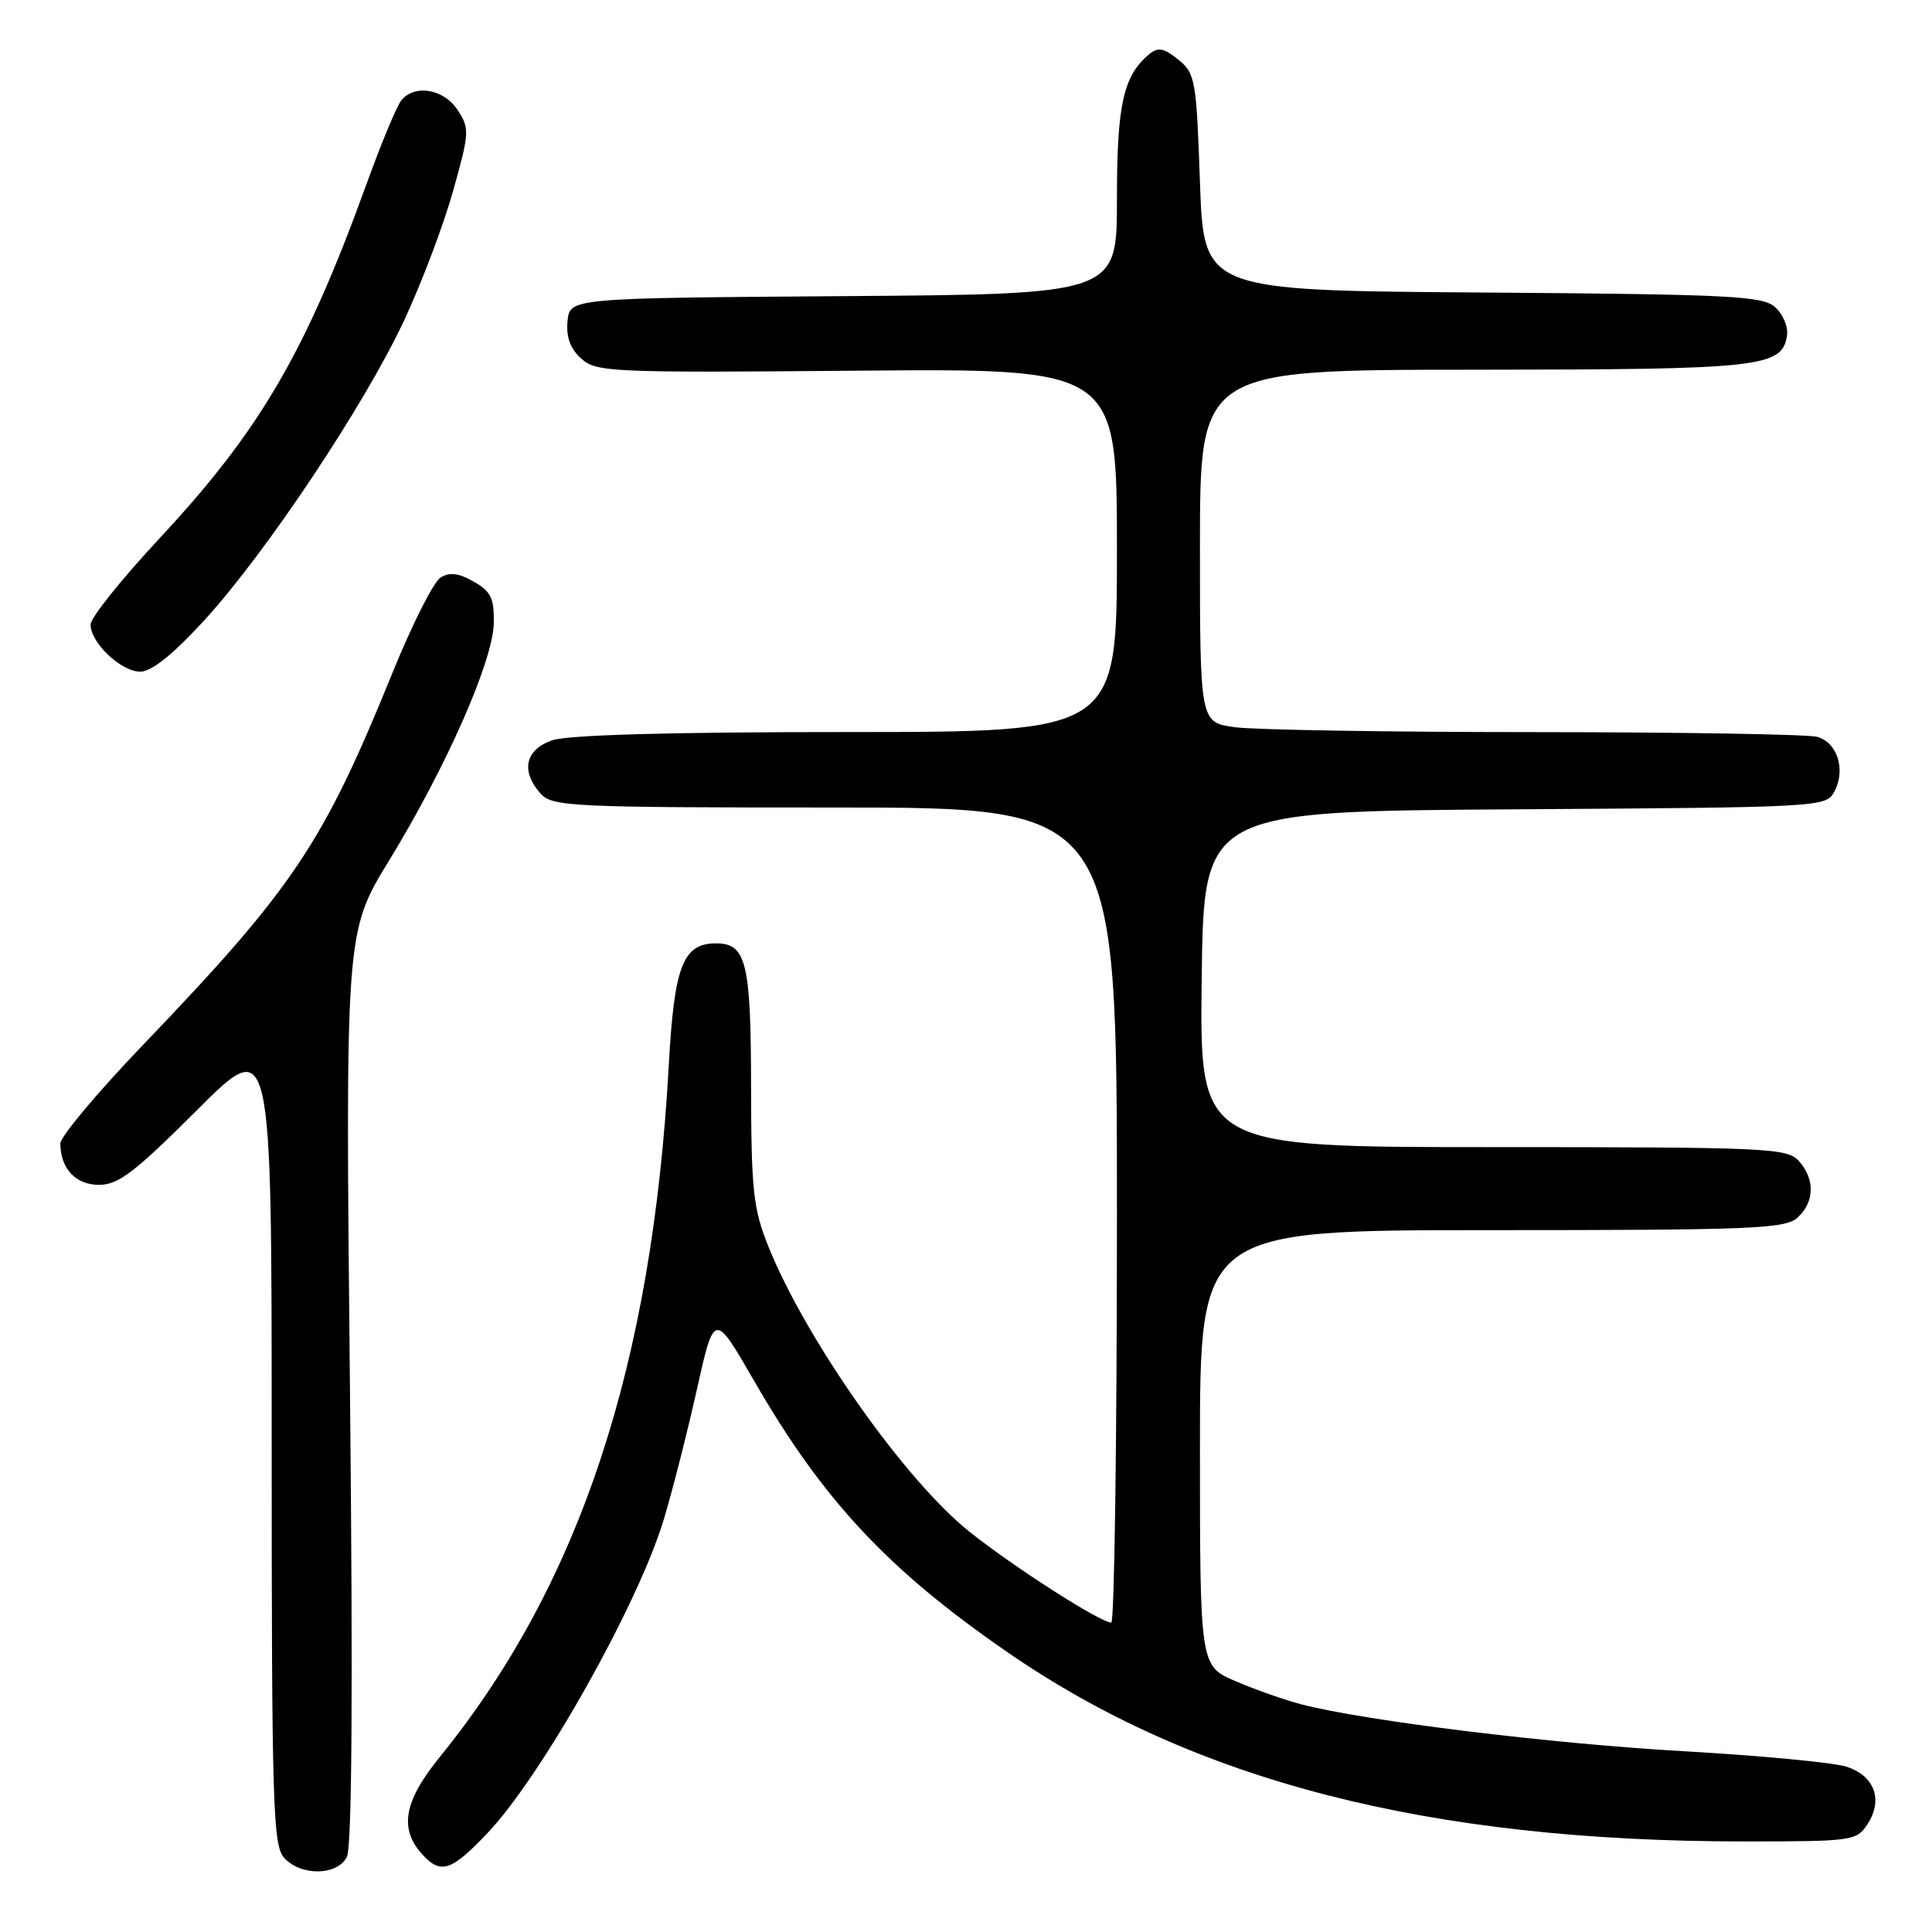 <?xml version="1.0" encoding="UTF-8" standalone="no"?>
<!DOCTYPE svg PUBLIC "-//W3C//DTD SVG 1.1//EN" "http://www.w3.org/Graphics/SVG/1.1/DTD/svg11.dtd" >
<svg xmlns="http://www.w3.org/2000/svg" xmlns:xlink="http://www.w3.org/1999/xlink" version="1.1" viewBox="0 0 256 256">
 <g >
 <path fill="currentColor"
d=" M 45.95 246.09 C 46.64 244.81 46.78 224.21 46.37 183.84 C 45.76 123.50 45.76 123.50 51.57 114.00 C 59.17 101.57 65.34 87.56 65.43 82.56 C 65.49 79.27 65.05 78.36 62.76 77.06 C 60.75 75.92 59.57 75.78 58.36 76.54 C 57.45 77.12 54.61 82.74 52.05 89.04 C 42.78 111.87 38.92 117.62 18.89 138.52 C 12.90 144.77 8.00 150.62 8.00 151.51 C 8.00 154.84 10.02 157.00 13.13 157.00 C 15.68 157.00 17.87 155.32 26.10 147.10 C 36.00 137.20 36.00 137.20 36.00 190.77 C 36.00 239.22 36.16 244.52 37.65 246.17 C 39.86 248.60 44.63 248.56 45.95 246.09 Z  M 64.65 242.83 C 71.85 235.21 84.56 212.59 87.96 201.32 C 89.09 197.57 91.06 189.85 92.33 184.16 C 94.64 173.81 94.64 173.81 99.93 182.98 C 109.05 198.78 117.60 207.95 133.43 218.88 C 158.21 236.02 189.27 244.00 231.15 244.00 C 245.44 244.00 246.01 243.92 247.44 241.73 C 249.57 238.49 248.39 235.28 244.64 234.09 C 242.92 233.54 233.25 232.63 223.17 232.05 C 205.62 231.06 180.98 228.04 172.50 225.85 C 170.30 225.28 166.36 223.90 163.75 222.78 C 159.00 220.75 159.00 220.75 159.00 191.88 C 159.00 163.00 159.00 163.00 197.67 163.00 C 232.25 163.00 236.54 162.82 238.17 161.35 C 240.45 159.29 240.52 156.23 238.35 153.83 C 236.80 152.12 234.21 152.00 197.83 152.00 C 158.96 152.00 158.96 152.00 159.23 129.75 C 159.50 107.50 159.50 107.50 200.72 107.24 C 241.33 106.98 241.96 106.95 243.06 104.90 C 244.61 102.00 243.46 98.36 240.76 97.63 C 239.52 97.30 222.70 97.02 203.39 97.01 C 184.08 97.01 166.19 96.71 163.64 96.36 C 159.00 95.73 159.00 95.73 159.00 72.36 C 159.00 49.00 159.00 49.00 195.25 48.99 C 233.50 48.97 236.18 48.68 236.79 44.42 C 236.96 43.30 236.25 41.63 235.23 40.71 C 233.57 39.21 229.41 39.00 196.44 38.76 C 159.50 38.50 159.50 38.50 159.00 24.16 C 158.53 10.56 158.38 9.72 156.12 7.89 C 154.24 6.37 153.44 6.22 152.30 7.16 C 148.84 10.04 148.00 13.79 148.00 26.44 C 148.00 38.98 148.00 38.98 111.75 39.24 C 75.50 39.50 75.50 39.50 75.20 42.55 C 75.00 44.65 75.56 46.20 77.01 47.51 C 79.00 49.31 80.86 49.40 113.56 49.12 C 148.00 48.82 148.00 48.82 148.00 72.91 C 148.00 97.00 148.00 97.00 112.15 97.00 C 88.70 97.00 75.21 97.38 73.15 98.10 C 69.57 99.35 68.97 102.20 71.65 105.17 C 73.20 106.88 75.75 107.00 110.65 107.00 C 148.00 107.00 148.00 107.00 148.00 161.00 C 148.00 190.70 147.66 215.00 147.25 215.00 C 145.80 214.99 134.44 207.72 128.48 202.98 C 119.92 196.18 106.74 177.46 101.77 165.06 C 99.81 160.15 99.54 157.67 99.52 143.91 C 99.50 127.51 98.88 125.00 94.88 125.00 C 90.50 125.00 89.34 127.99 88.62 141.10 C 86.43 180.92 76.82 209.96 58.29 232.79 C 53.46 238.74 52.84 242.37 56.05 245.82 C 58.44 248.39 59.86 247.90 64.65 242.83 Z  M 27.02 82.25 C 35.20 73.33 48.28 53.72 53.53 42.50 C 55.85 37.55 58.77 29.82 60.03 25.33 C 62.21 17.57 62.24 17.02 60.64 14.58 C 58.82 11.79 54.97 11.12 53.19 13.28 C 52.60 13.98 50.53 18.95 48.59 24.32 C 40.48 46.72 34.46 57.03 21.15 71.32 C 16.12 76.72 12.00 81.86 12.00 82.75 C 12.00 85.17 16.04 89.00 18.59 89.00 C 20.07 89.00 22.91 86.73 27.02 82.25 Z "/>
</g>
</svg>